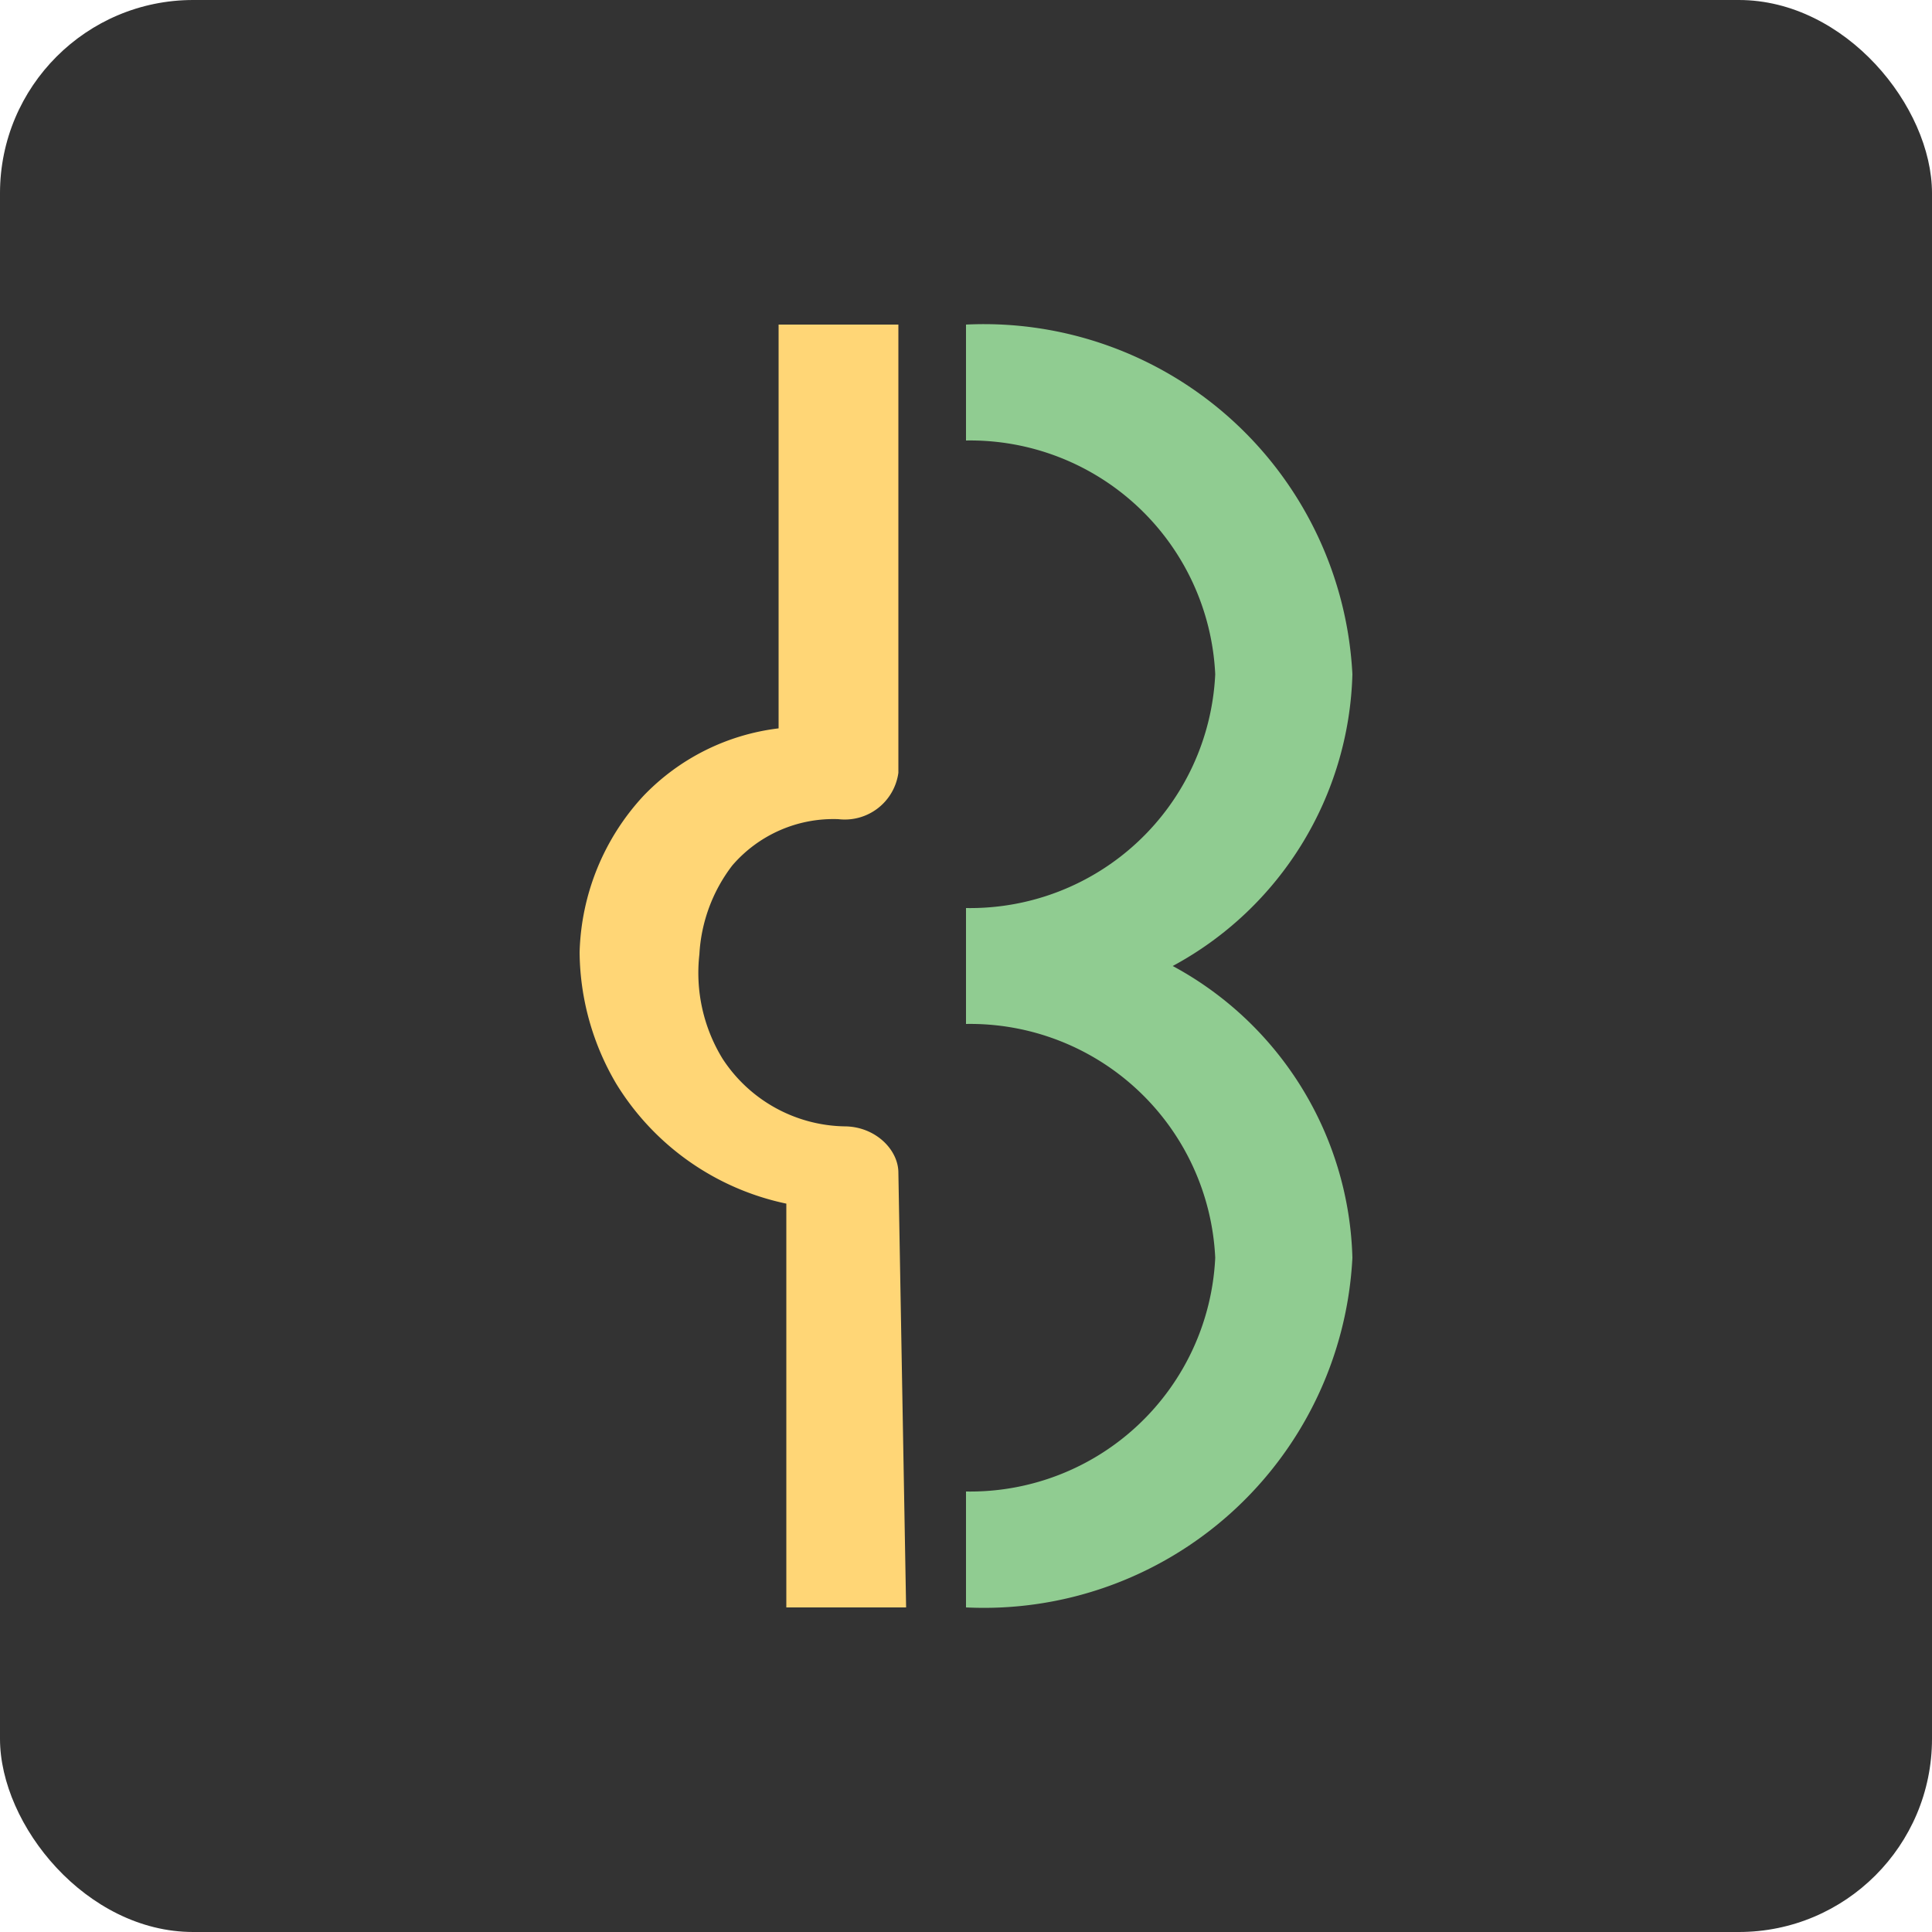 <svg xmlns="http://www.w3.org/2000/svg" width="10" height="10" viewBox="0 0 10 10"><g id="Layer_2" data-name="Layer 2"><g id="Layer_1-2" data-name="Layer 1"><rect width="10" height="10" rx="1" fill="#333"/><path d="M7,6.51A1.91,1.91,0,0,1,5,8.32v-.6A1.27,1.27,0,0,0,6.29,6.51,1.27,1.27,0,0,0,5,5.3V4.7A1.27,1.27,0,0,0,6.29,3.49,1.27,1.27,0,0,0,5,2.28v-.6A1.91,1.91,0,0,1,7,3.49,1.77,1.77,0,0,1,6.07,5,1.77,1.77,0,0,1,7,6.51Z" fill="#90cc91"/><path d="M4.69,8.32H4.07V6.23a1.36,1.36,0,0,1-.88-.62A1.36,1.36,0,0,1,3,4.93a1.24,1.24,0,0,1,.33-.81,1.16,1.16,0,0,1,.7-.35V1.68h.62V4a.28.28,0,0,1-.31.24.69.69,0,0,0-.55.24.83.83,0,0,0-.17.46.85.85,0,0,0,.12.54.77.77,0,0,0,.63.35c.16,0,.28.12.28.24Z" fill="#ffd676"/></g></g></svg>